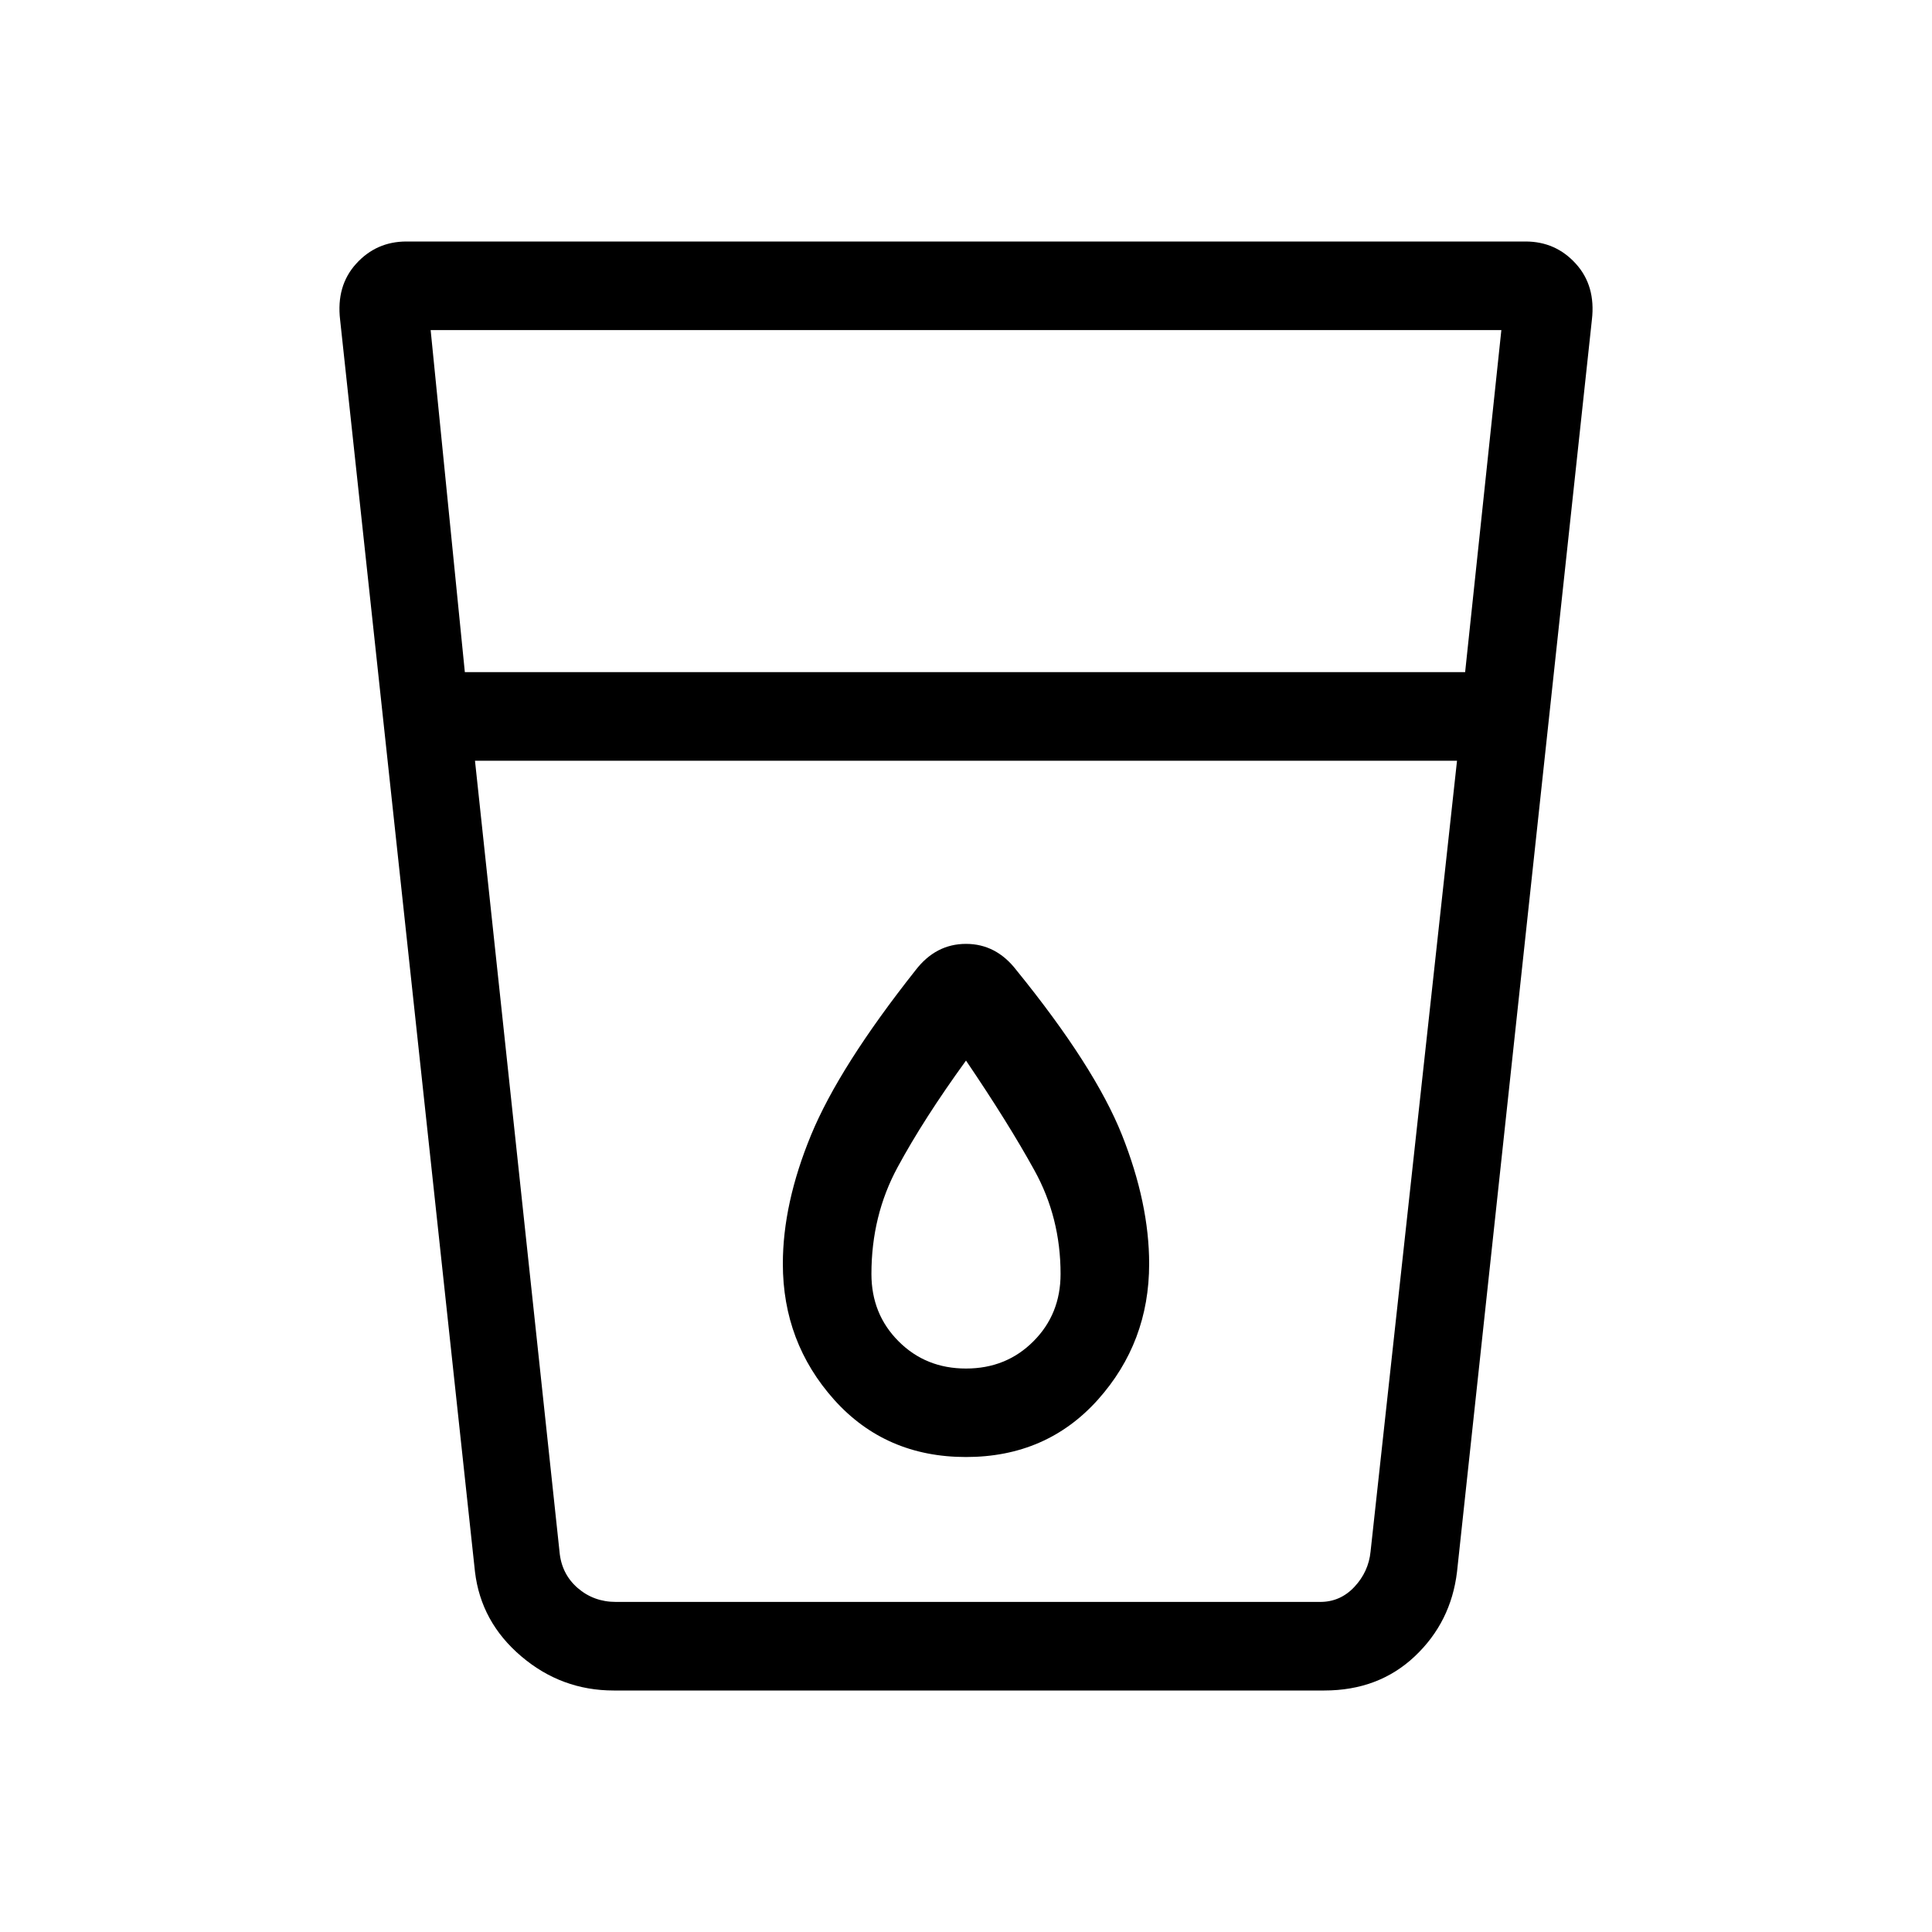 <svg xmlns="http://www.w3.org/2000/svg" height="20" width="20"><path d="M6.354 17.5q-.542 0-.958-.354-.417-.354-.479-.875L3.521 3.312q-.042-.354.167-.583.208-.229.52-.229h11.584q.312 0 .52.229.209.229.167.583l-1.396 12.959q-.062.521-.437.875t-.938.354ZM4.917 7.875l.875 8.187q.02.23.187.376.167.145.396.145h7.292q.208 0 .354-.156t.167-.365l.895-8.187Zm-.105-.917h10.355l.375-3.541H4.458ZM10 15.083q.833 0 1.365-.593.531-.594.531-1.407 0-.625-.281-1.333-.282-.708-1.094-1.708-.209-.271-.521-.271-.312 0-.521.271-.791 1-1.083 1.708-.292.708-.292 1.333 0 .813.531 1.407.532.593 1.365.593Zm5.083-7.208H4.917h10.166ZM10 14.167q-.417 0-.698-.282-.281-.281-.281-.697 0-.605.271-1.105.27-.5.708-1.104.438.646.708 1.136.271.489.271 1.073 0 .416-.281.697-.281.282-.698.282Z"/></svg>